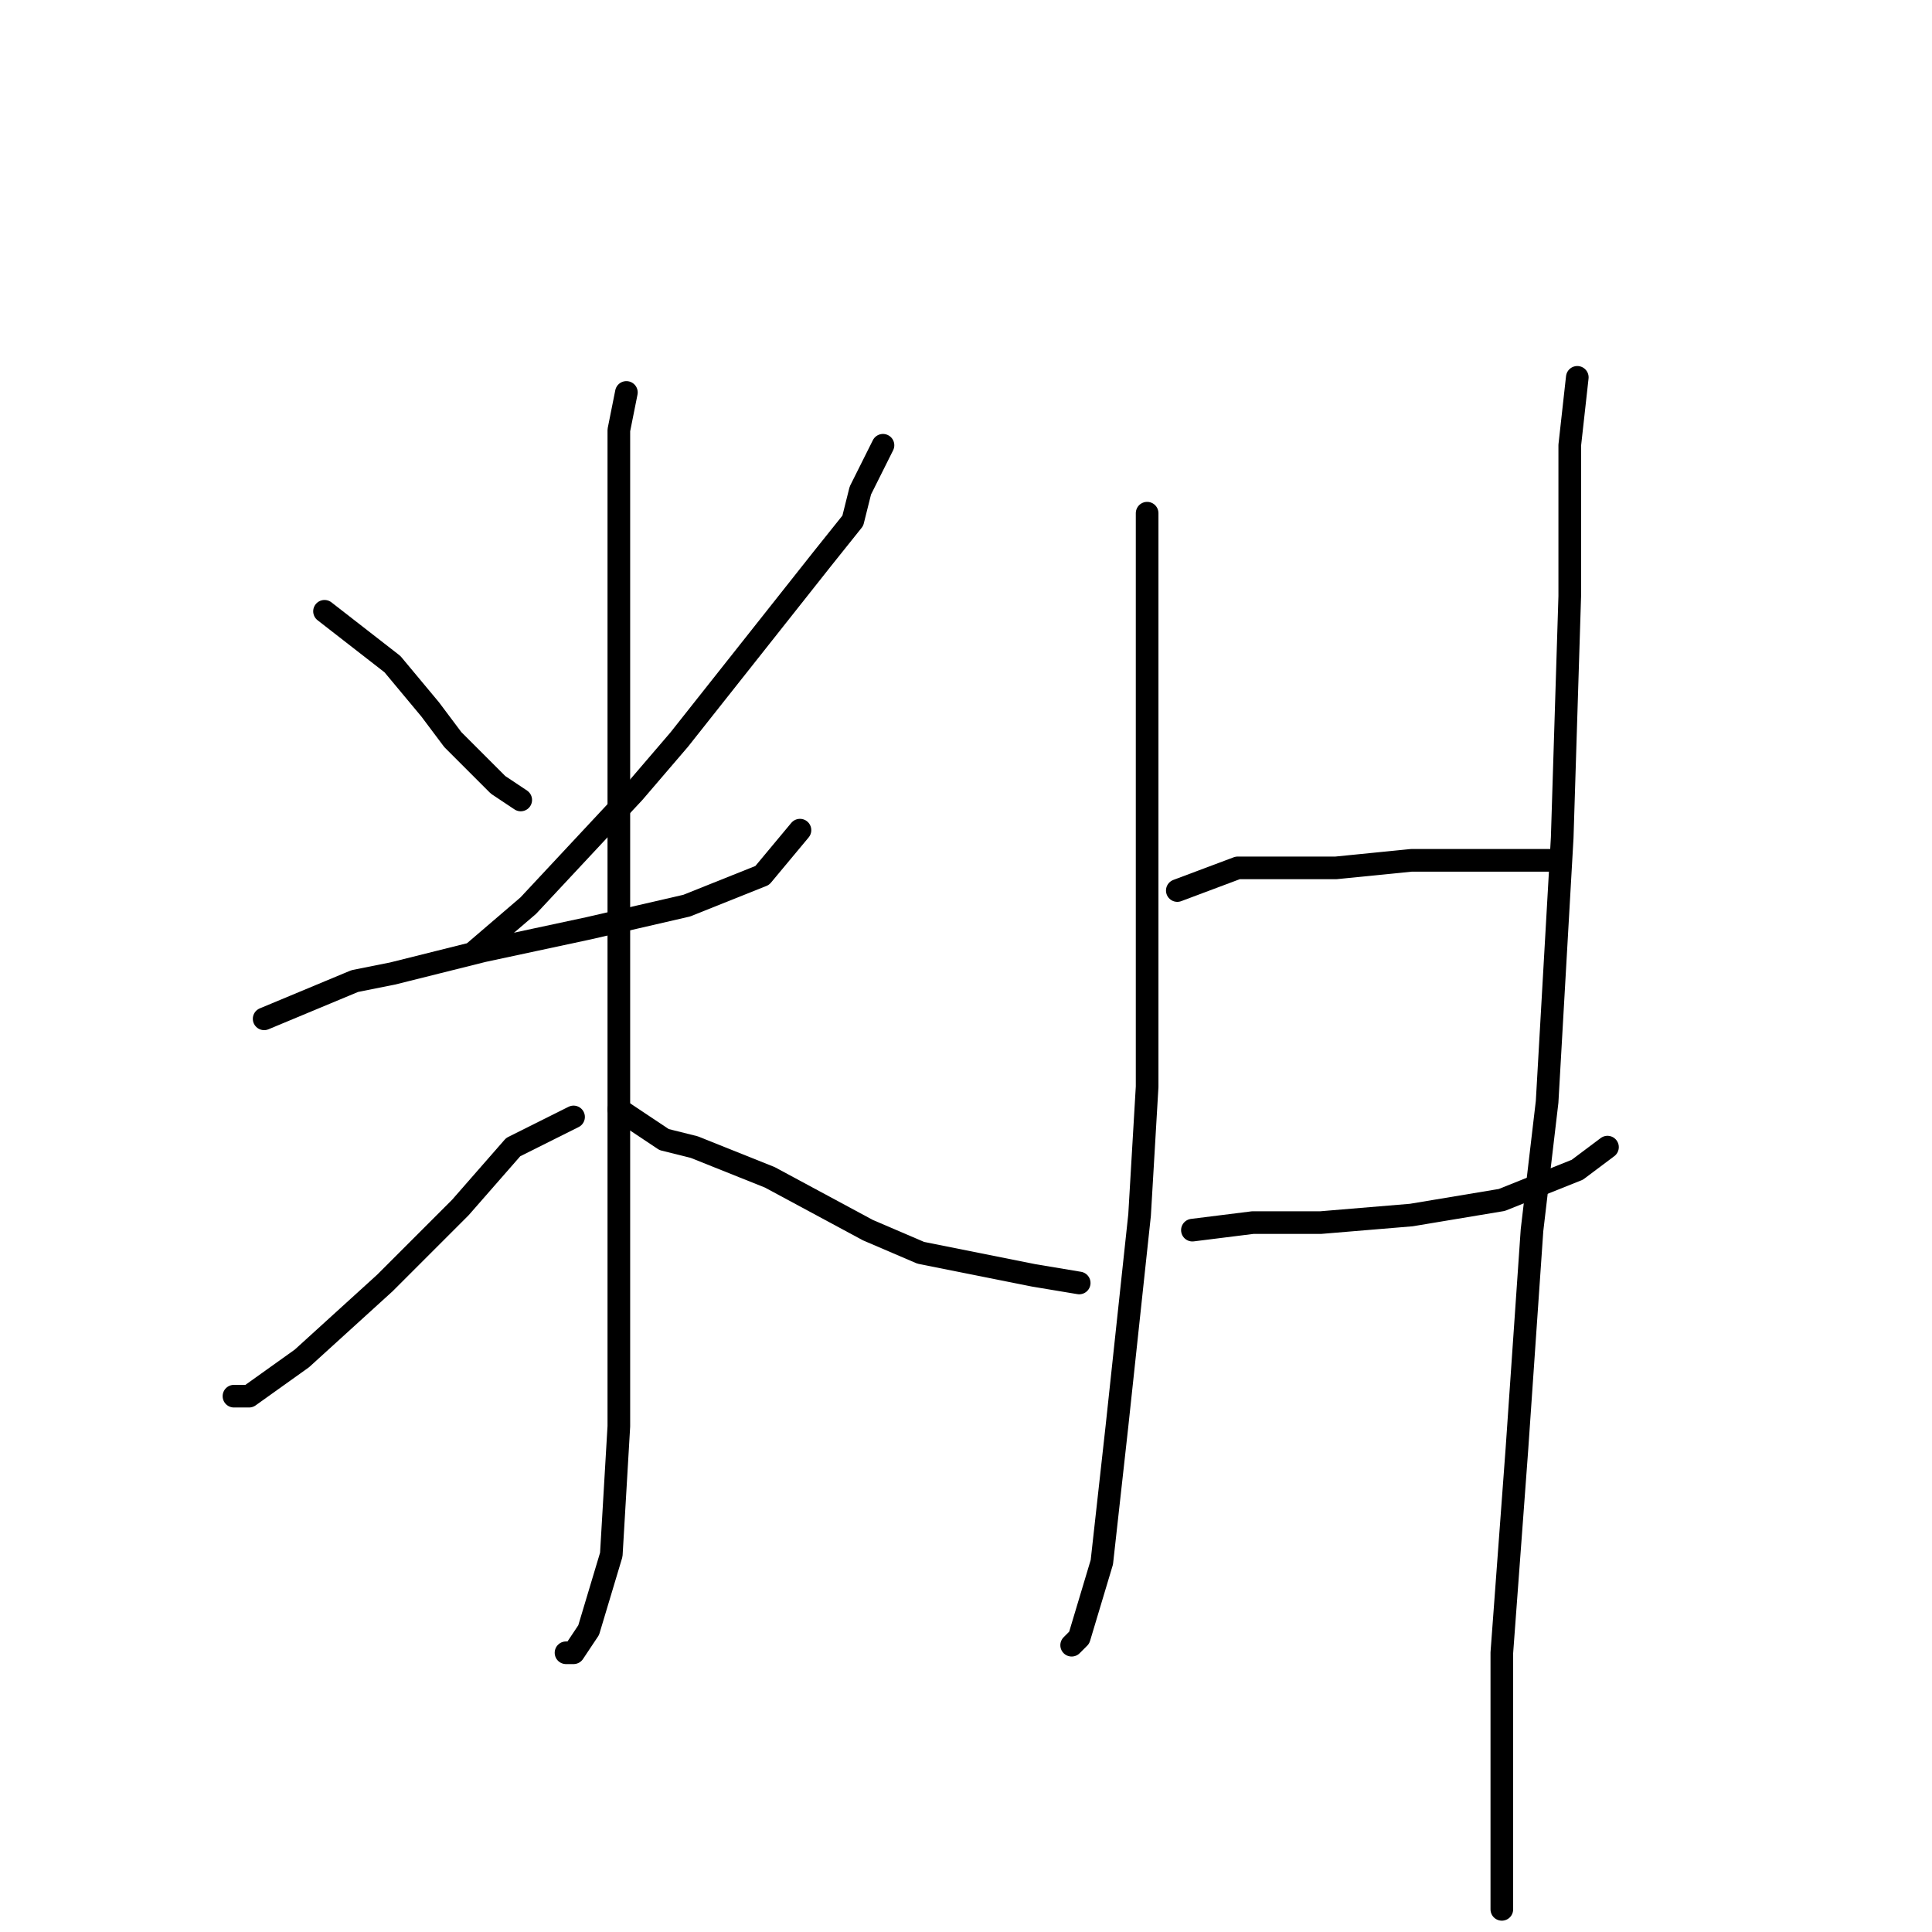 <?xml version="1.0" standalone="no"?>
    <svg width="256" height="256" xmlns="http://www.w3.org/2000/svg" version="1.1">
    <polyline stroke="black" stroke-width="3" stroke-linecap="round" fill="transparent" stroke-linejoin="round" points="43 81 52 88 57 94 60 98 66 104 69 106 69 106 " />
        <polyline stroke="black" stroke-width="3" stroke-linecap="round" fill="transparent" stroke-linejoin="round" points="117 59 114 65 113 69 109 74 90 98 84 105 70 120 63 126 63 126 " />
        <polyline stroke="black" stroke-width="3" stroke-linecap="round" fill="transparent" stroke-linejoin="round" points="35 135 47 130 52 129 64 126 78 123 91 120 101 116 106 110 106 110 " />
        <polyline stroke="black" stroke-width="3" stroke-linecap="round" fill="transparent" stroke-linejoin="round" points="83 52 82 57 82 64 82 83 82 110 82 141 82 168 82 189 81 206 78 216 76 219 75 219 75 219 " />
        <polyline stroke="black" stroke-width="3" stroke-linecap="round" fill="transparent" stroke-linejoin="round" points="76 148 68 152 61 160 51 170 40 180 33 185 31 185 31 185 " />
        <polyline stroke="black" stroke-width="3" stroke-linecap="round" fill="transparent" stroke-linejoin="round" points="82 147 88 151 92 152 102 156 115 163 122 166 137 169 143 170 143 170 " />
        <polyline stroke="black" stroke-width="3" stroke-linecap="round" fill="transparent" stroke-linejoin="round" points="152 68 152 75 152 91 152 113 152 144 151 161 148 189 146 207 143 217 142 218 142 218 " />
        <polyline stroke="black" stroke-width="3" stroke-linecap="round" fill="transparent" stroke-linejoin="round" points="156 118 164 115 170 115 177 115 187 114 191 114 201 114 206 114 206 114 " />
        <polyline stroke="black" stroke-width="3" stroke-linecap="round" fill="transparent" stroke-linejoin="round" points="158 163 166 162 175 162 187 161 199 159 209 155 213 152 213 152 " />
        <polyline stroke="black" stroke-width="3" stroke-linecap="round" fill="transparent" stroke-linejoin="round" points="209 50 208 59 208 68 208 79 207 111 205 146 203 163 201 192 199 219 199 241 199 253 199 253 " />
        </svg>